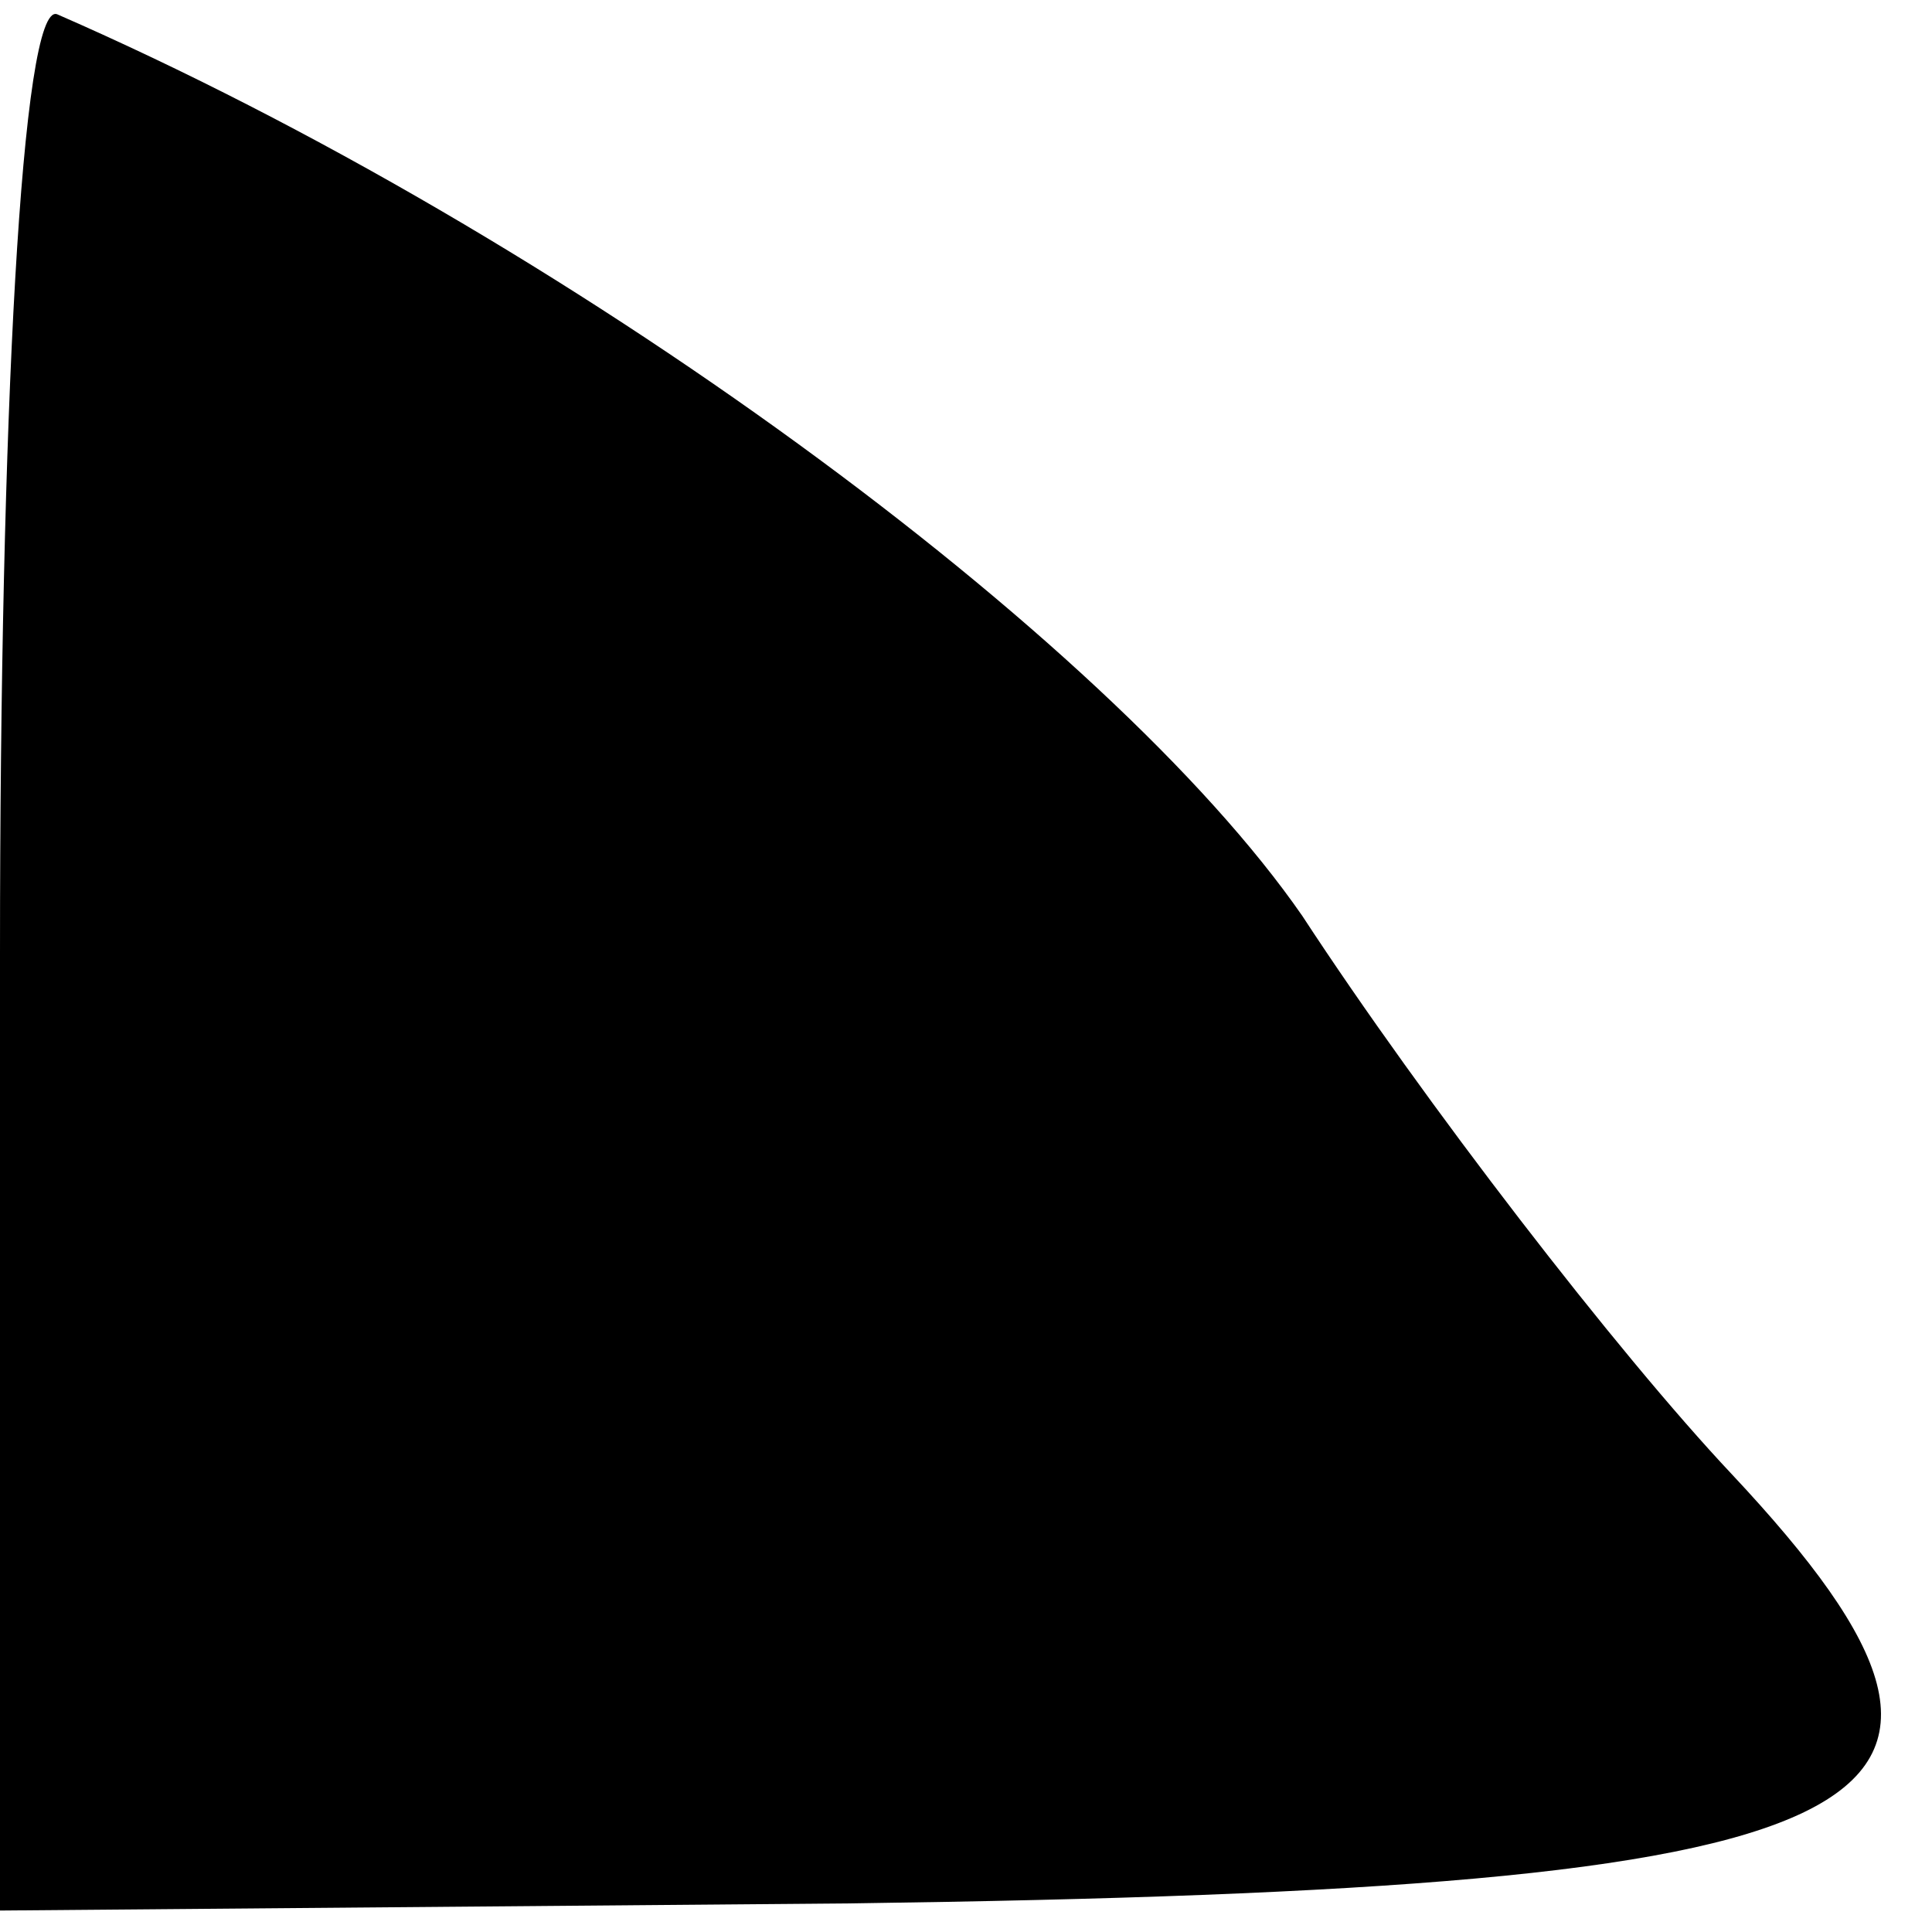 <?xml version="1.0" standalone="no"?>
<!DOCTYPE svg PUBLIC "-//W3C//DTD SVG 20010904//EN"
 "http://www.w3.org/TR/2001/REC-SVG-20010904/DTD/svg10.dtd">
<svg version="1.0" xmlns="http://www.w3.org/2000/svg"
 width="27pt" height="27pt" viewBox="0 0 27 27"
 preserveAspectRatio="xMidYMid meet">
<g transform="translate(0,27) scale(0.1,-0.1)"
fill="#000000" stroke="none">
<path fill="#000000" stroke="none" d="M0 137 l0 -134 119 1 c146 2 168 12
123 60 -16 17 -43 52 -60 78 -27 39 -103 95 -174 126 -5 2 -8 -57 -8 -131z"/>
</g>
</svg>
